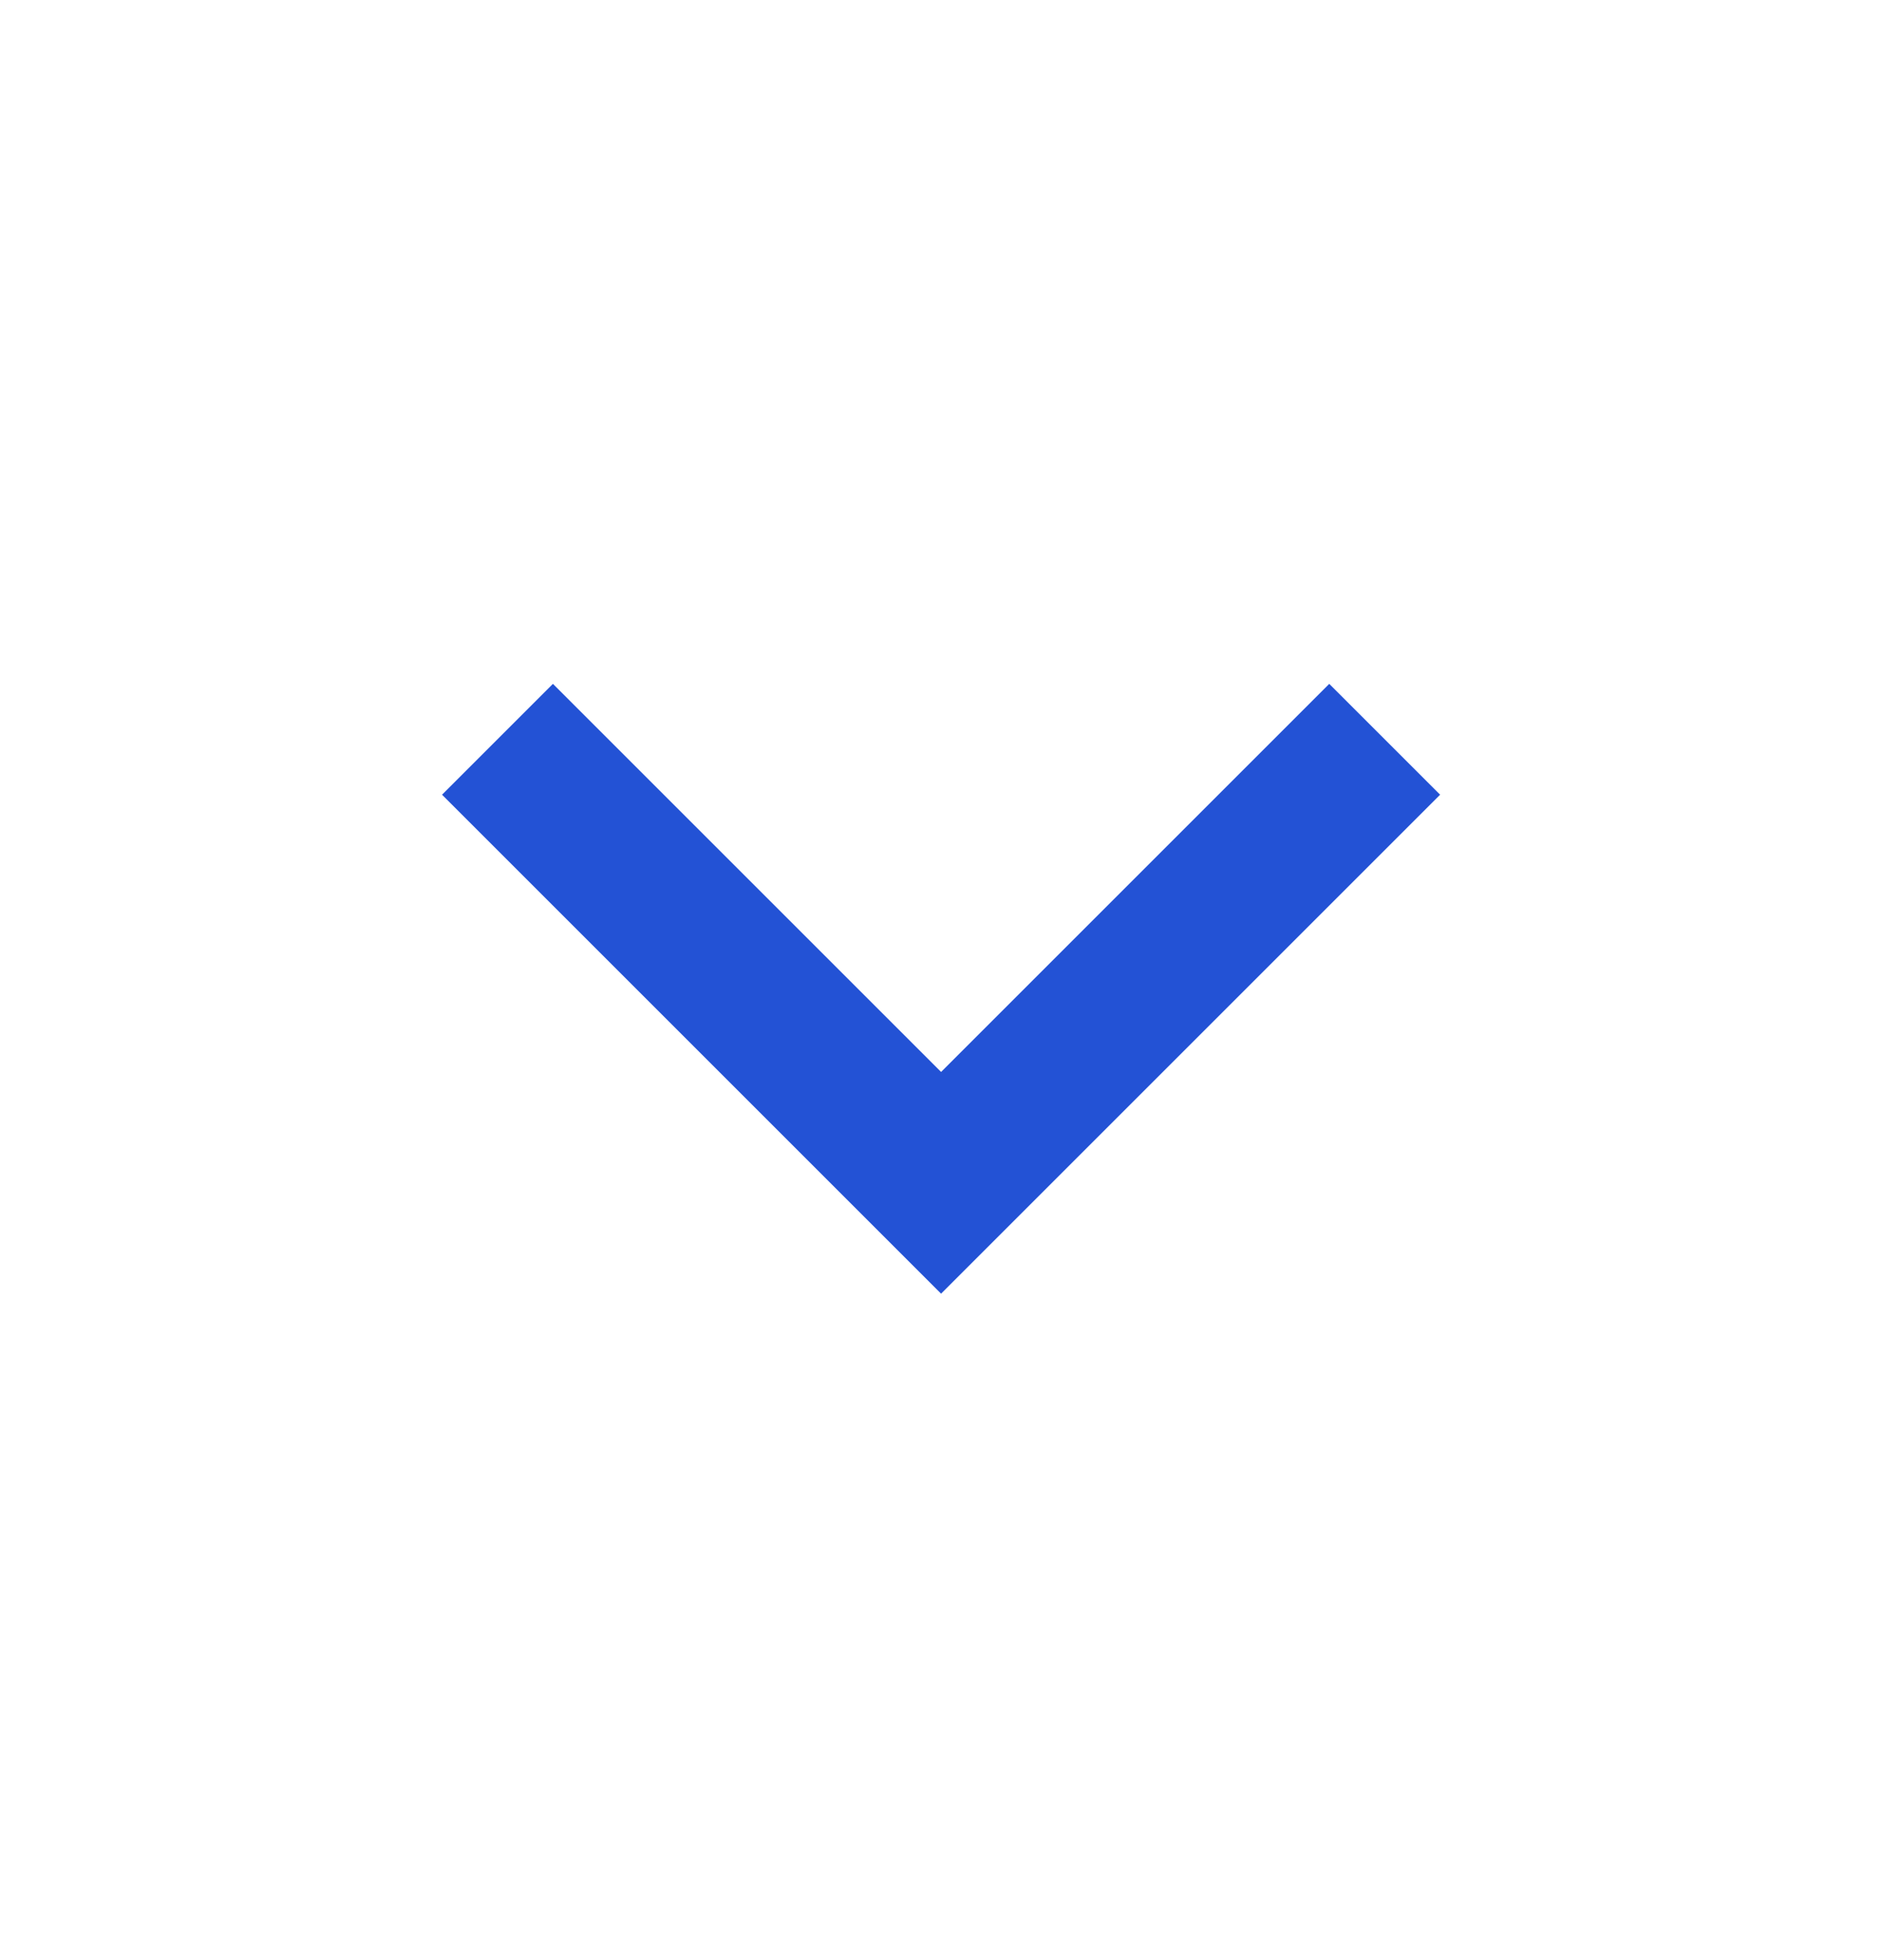 <svg width="24" height="25" viewBox="0 0 24 25" fill="none" xmlns="http://www.w3.org/2000/svg">
<g clip-path="url(#clip0_713_8441)">
<path d="M12.001 13.672L16.951 8.722L18.365 10.136L12.001 16.5L5.637 10.136L7.051 8.722L12.001 13.672Z" fill="#2352D5"/>
</g>
<defs>
<clipPath id="clip0_713_8441">
<rect width="24" height="24" fill="white" transform="translate(0 0.5)"/>
</clipPath>
</defs>
</svg>
